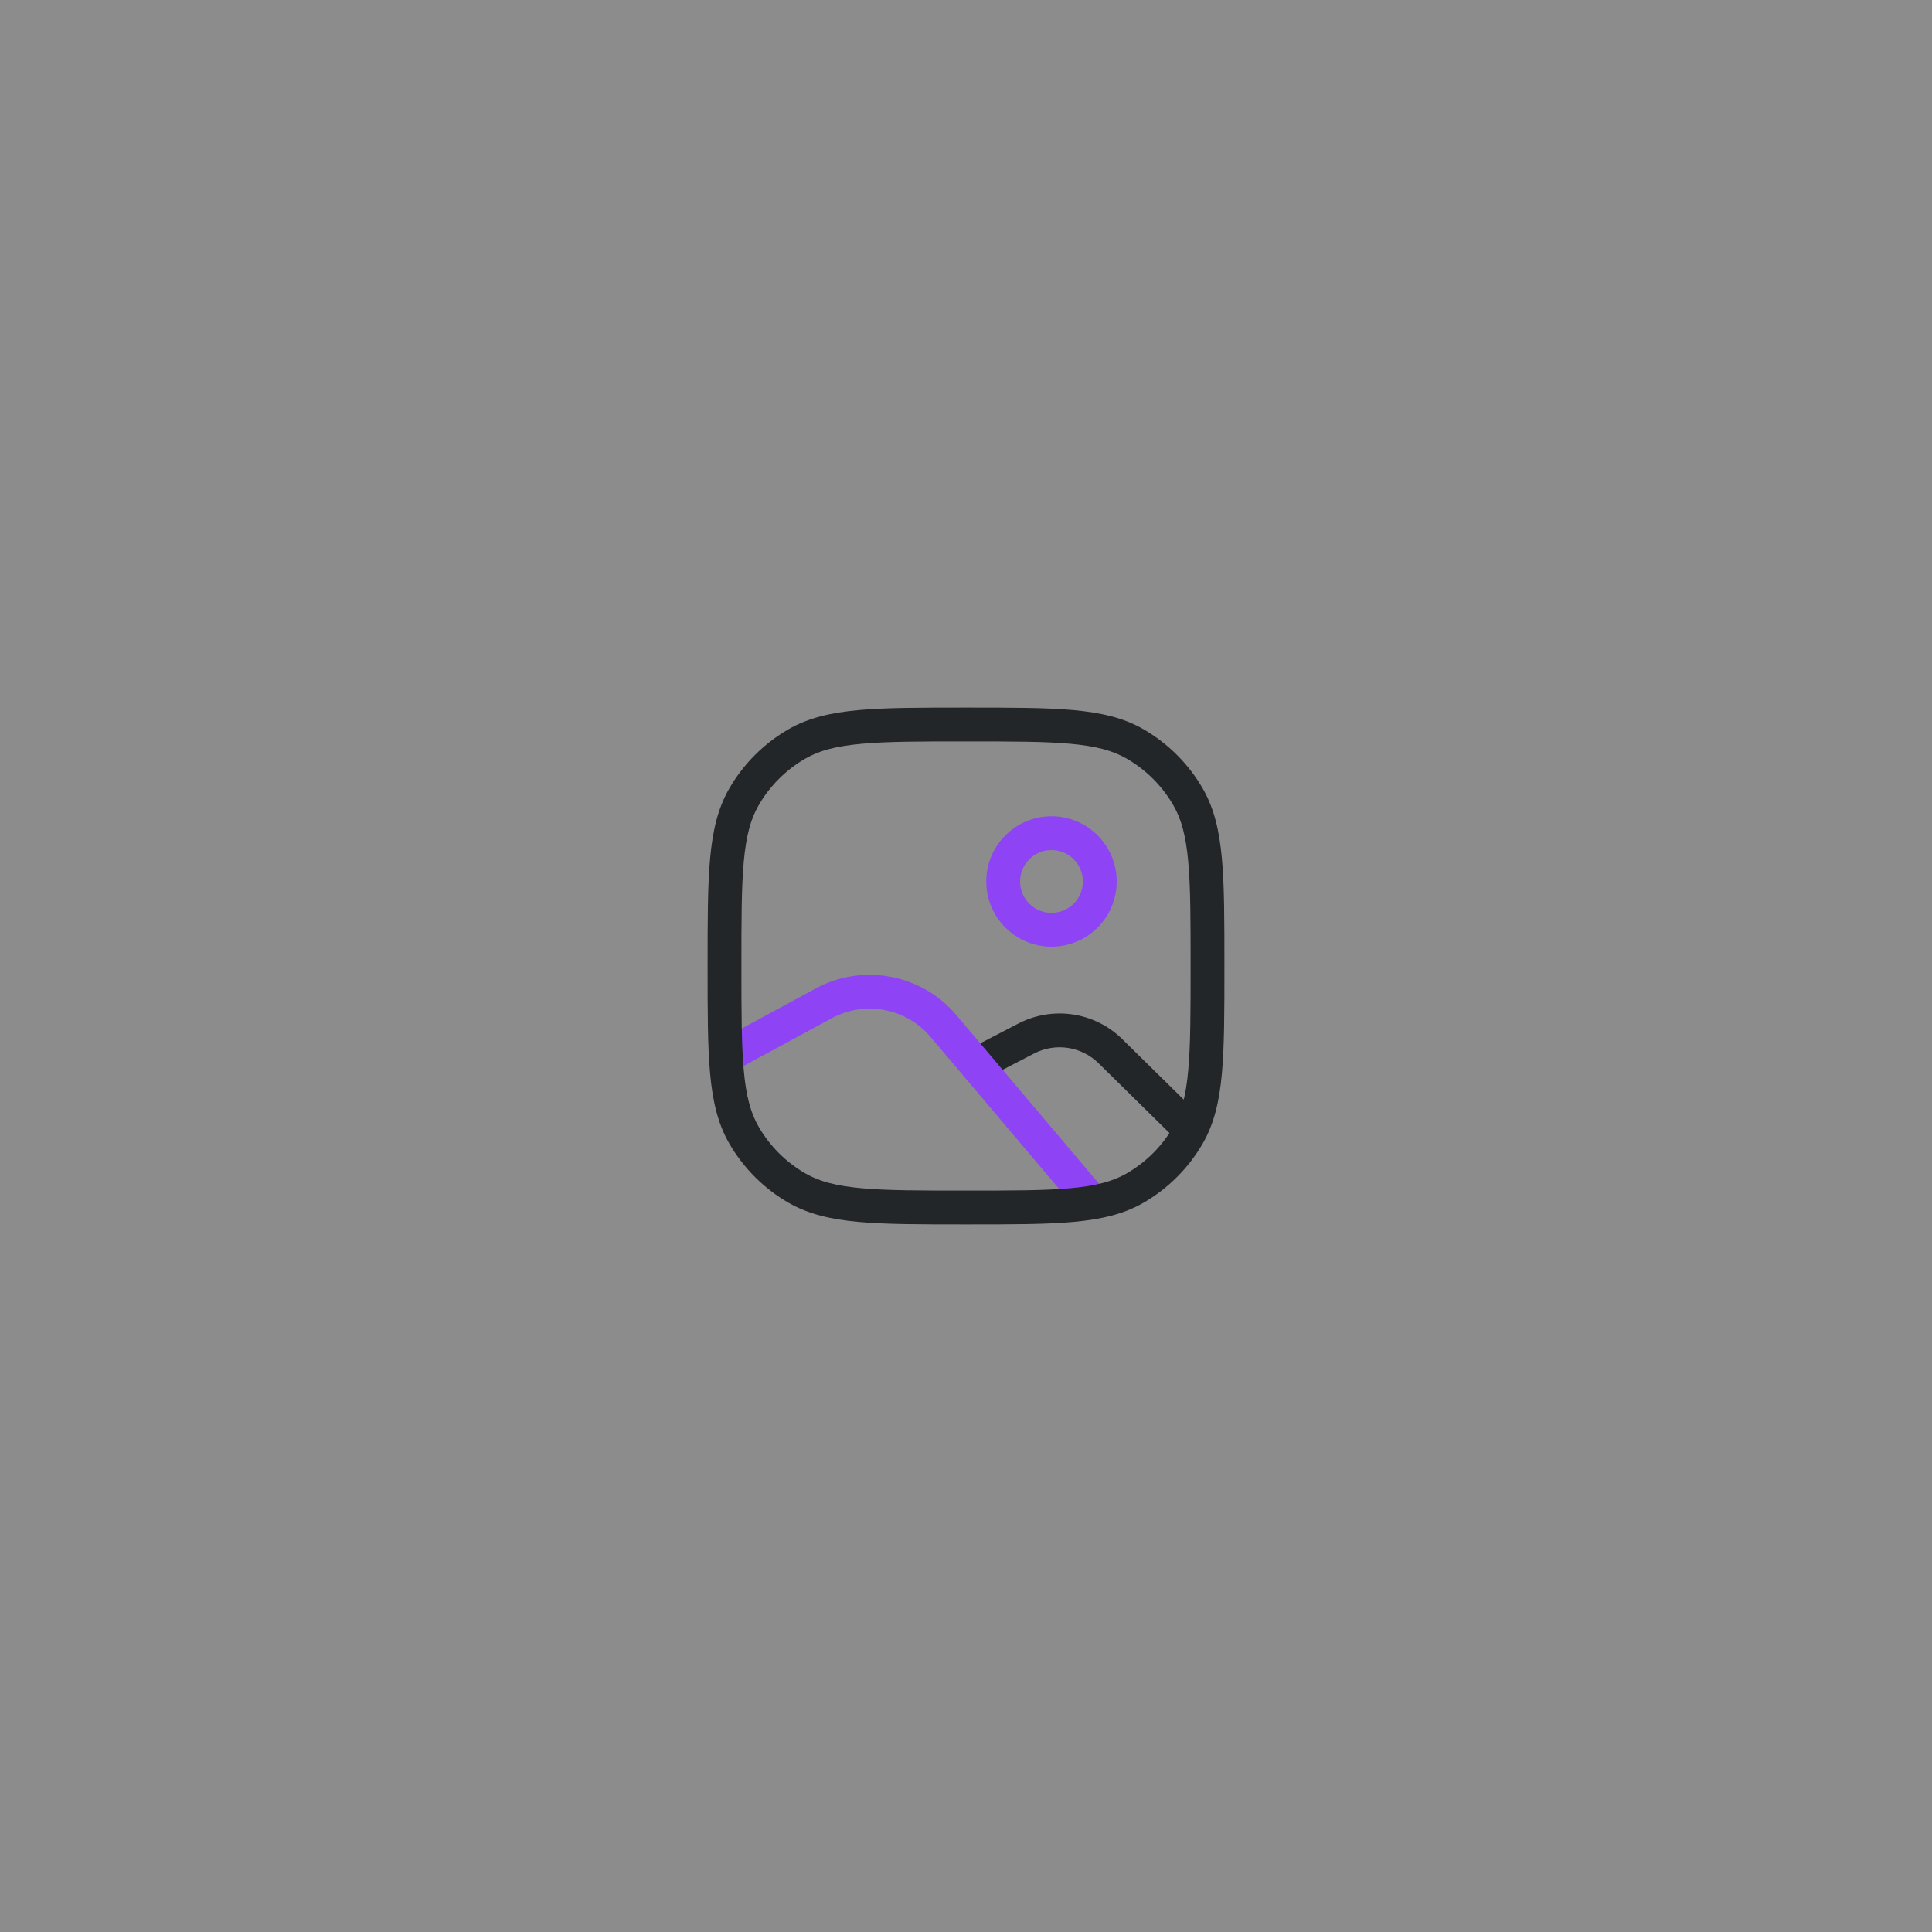 <svg width="100" height="100" viewBox="0 0 100 100" fill="none" xmlns="http://www.w3.org/2000/svg">
<rect x="0" y="0" width="100" height="100" fill="#808080" stroke="none"/>
<rect width="100" height="100" fill="white" fill-opacity="0.1"/>
<path fill-rule="evenodd" clip-rule="evenodd" d="M56.862 55.033C55.975 54.16 54.627 53.957 53.522 54.53L51.653 55.499C51.224 55.721 50.696 55.554 50.473 55.125C50.251 54.696 50.418 54.168 50.847 53.945L52.716 52.976C54.494 52.055 56.663 52.381 58.09 53.786L61.864 57.501C62.208 57.84 62.213 58.394 61.874 58.739C61.535 59.083 60.981 59.087 60.636 58.748L56.862 55.033Z" fill="#222628"/>
<path fill-rule="evenodd" clip-rule="evenodd" d="M48.162 53.668C46.9 52.177 44.766 51.774 43.048 52.704L38.542 55.145C38.117 55.375 37.586 55.217 37.356 54.792C37.126 54.367 37.283 53.836 37.708 53.606L42.215 51.166C44.661 49.841 47.701 50.414 49.498 52.538L56.918 61.31C57.23 61.679 57.184 62.231 56.815 62.543C56.446 62.855 55.894 62.809 55.582 62.44L48.162 53.668Z" fill="#8E44F4"/>
<path fill-rule="evenodd" clip-rule="evenodd" d="M54.425 44C53.528 44 52.8 44.727 52.8 45.625C52.8 46.523 53.528 47.25 54.425 47.25C55.323 47.25 56.05 46.523 56.05 45.625C56.05 44.727 55.323 44 54.425 44ZM51.05 45.625C51.05 43.761 52.562 42.25 54.425 42.25C56.289 42.25 57.8 43.761 57.8 45.625C57.8 47.489 56.289 49 54.425 49C52.562 49 51.05 47.489 51.05 45.625Z" fill="#8E44F4"/>
<path fill-rule="evenodd" clip-rule="evenodd" d="M49.956 36.625H50.044C52.343 36.625 54.128 36.625 55.554 36.754C57 36.885 58.162 37.155 59.188 37.747C60.461 38.482 61.518 39.539 62.253 40.812C62.845 41.838 63.115 43 63.246 44.446C63.375 45.872 63.375 47.657 63.375 49.956V50.044C63.375 52.343 63.375 54.128 63.246 55.554C63.115 57 62.845 58.162 62.253 59.188C61.518 60.461 60.461 61.518 59.188 62.253C58.162 62.845 57 63.115 55.554 63.246C54.128 63.375 52.343 63.375 50.044 63.375H49.956C47.657 63.375 45.872 63.375 44.446 63.246C43 63.115 41.838 62.845 40.812 62.253C39.539 61.518 38.482 60.461 37.747 59.188C37.155 58.162 36.885 57 36.754 55.554C36.625 54.128 36.625 52.343 36.625 50.044V49.956C36.625 47.657 36.625 45.872 36.754 44.446C36.885 43 37.155 41.838 37.747 40.812C38.482 39.539 39.539 38.482 40.812 37.747C41.838 37.155 43 36.885 44.446 36.754C45.872 36.625 47.657 36.625 49.956 36.625ZM44.604 38.497C43.279 38.617 42.402 38.85 41.688 39.263C40.68 39.844 39.844 40.68 39.263 41.688C38.85 42.402 38.617 43.279 38.497 44.604C38.376 45.941 38.375 47.647 38.375 50C38.375 52.353 38.376 54.059 38.497 55.396C38.617 56.721 38.85 57.598 39.263 58.312C39.844 59.32 40.68 60.156 41.688 60.737C42.402 61.15 43.279 61.383 44.604 61.503C45.941 61.624 47.647 61.625 50 61.625C52.353 61.625 54.059 61.624 55.396 61.503C56.721 61.383 57.598 61.15 58.312 60.737C59.32 60.156 60.156 59.32 60.737 58.312C61.15 57.598 61.383 56.721 61.503 55.396C61.624 54.059 61.625 52.353 61.625 50C61.625 47.647 61.624 45.941 61.503 44.604C61.383 43.279 61.15 42.402 60.737 41.688C60.156 40.68 59.32 39.844 58.312 39.263C57.598 38.85 56.721 38.617 55.396 38.497C54.059 38.376 52.353 38.375 50 38.375C47.647 38.375 45.941 38.376 44.604 38.497Z" fill="#222628"/>
</svg>
